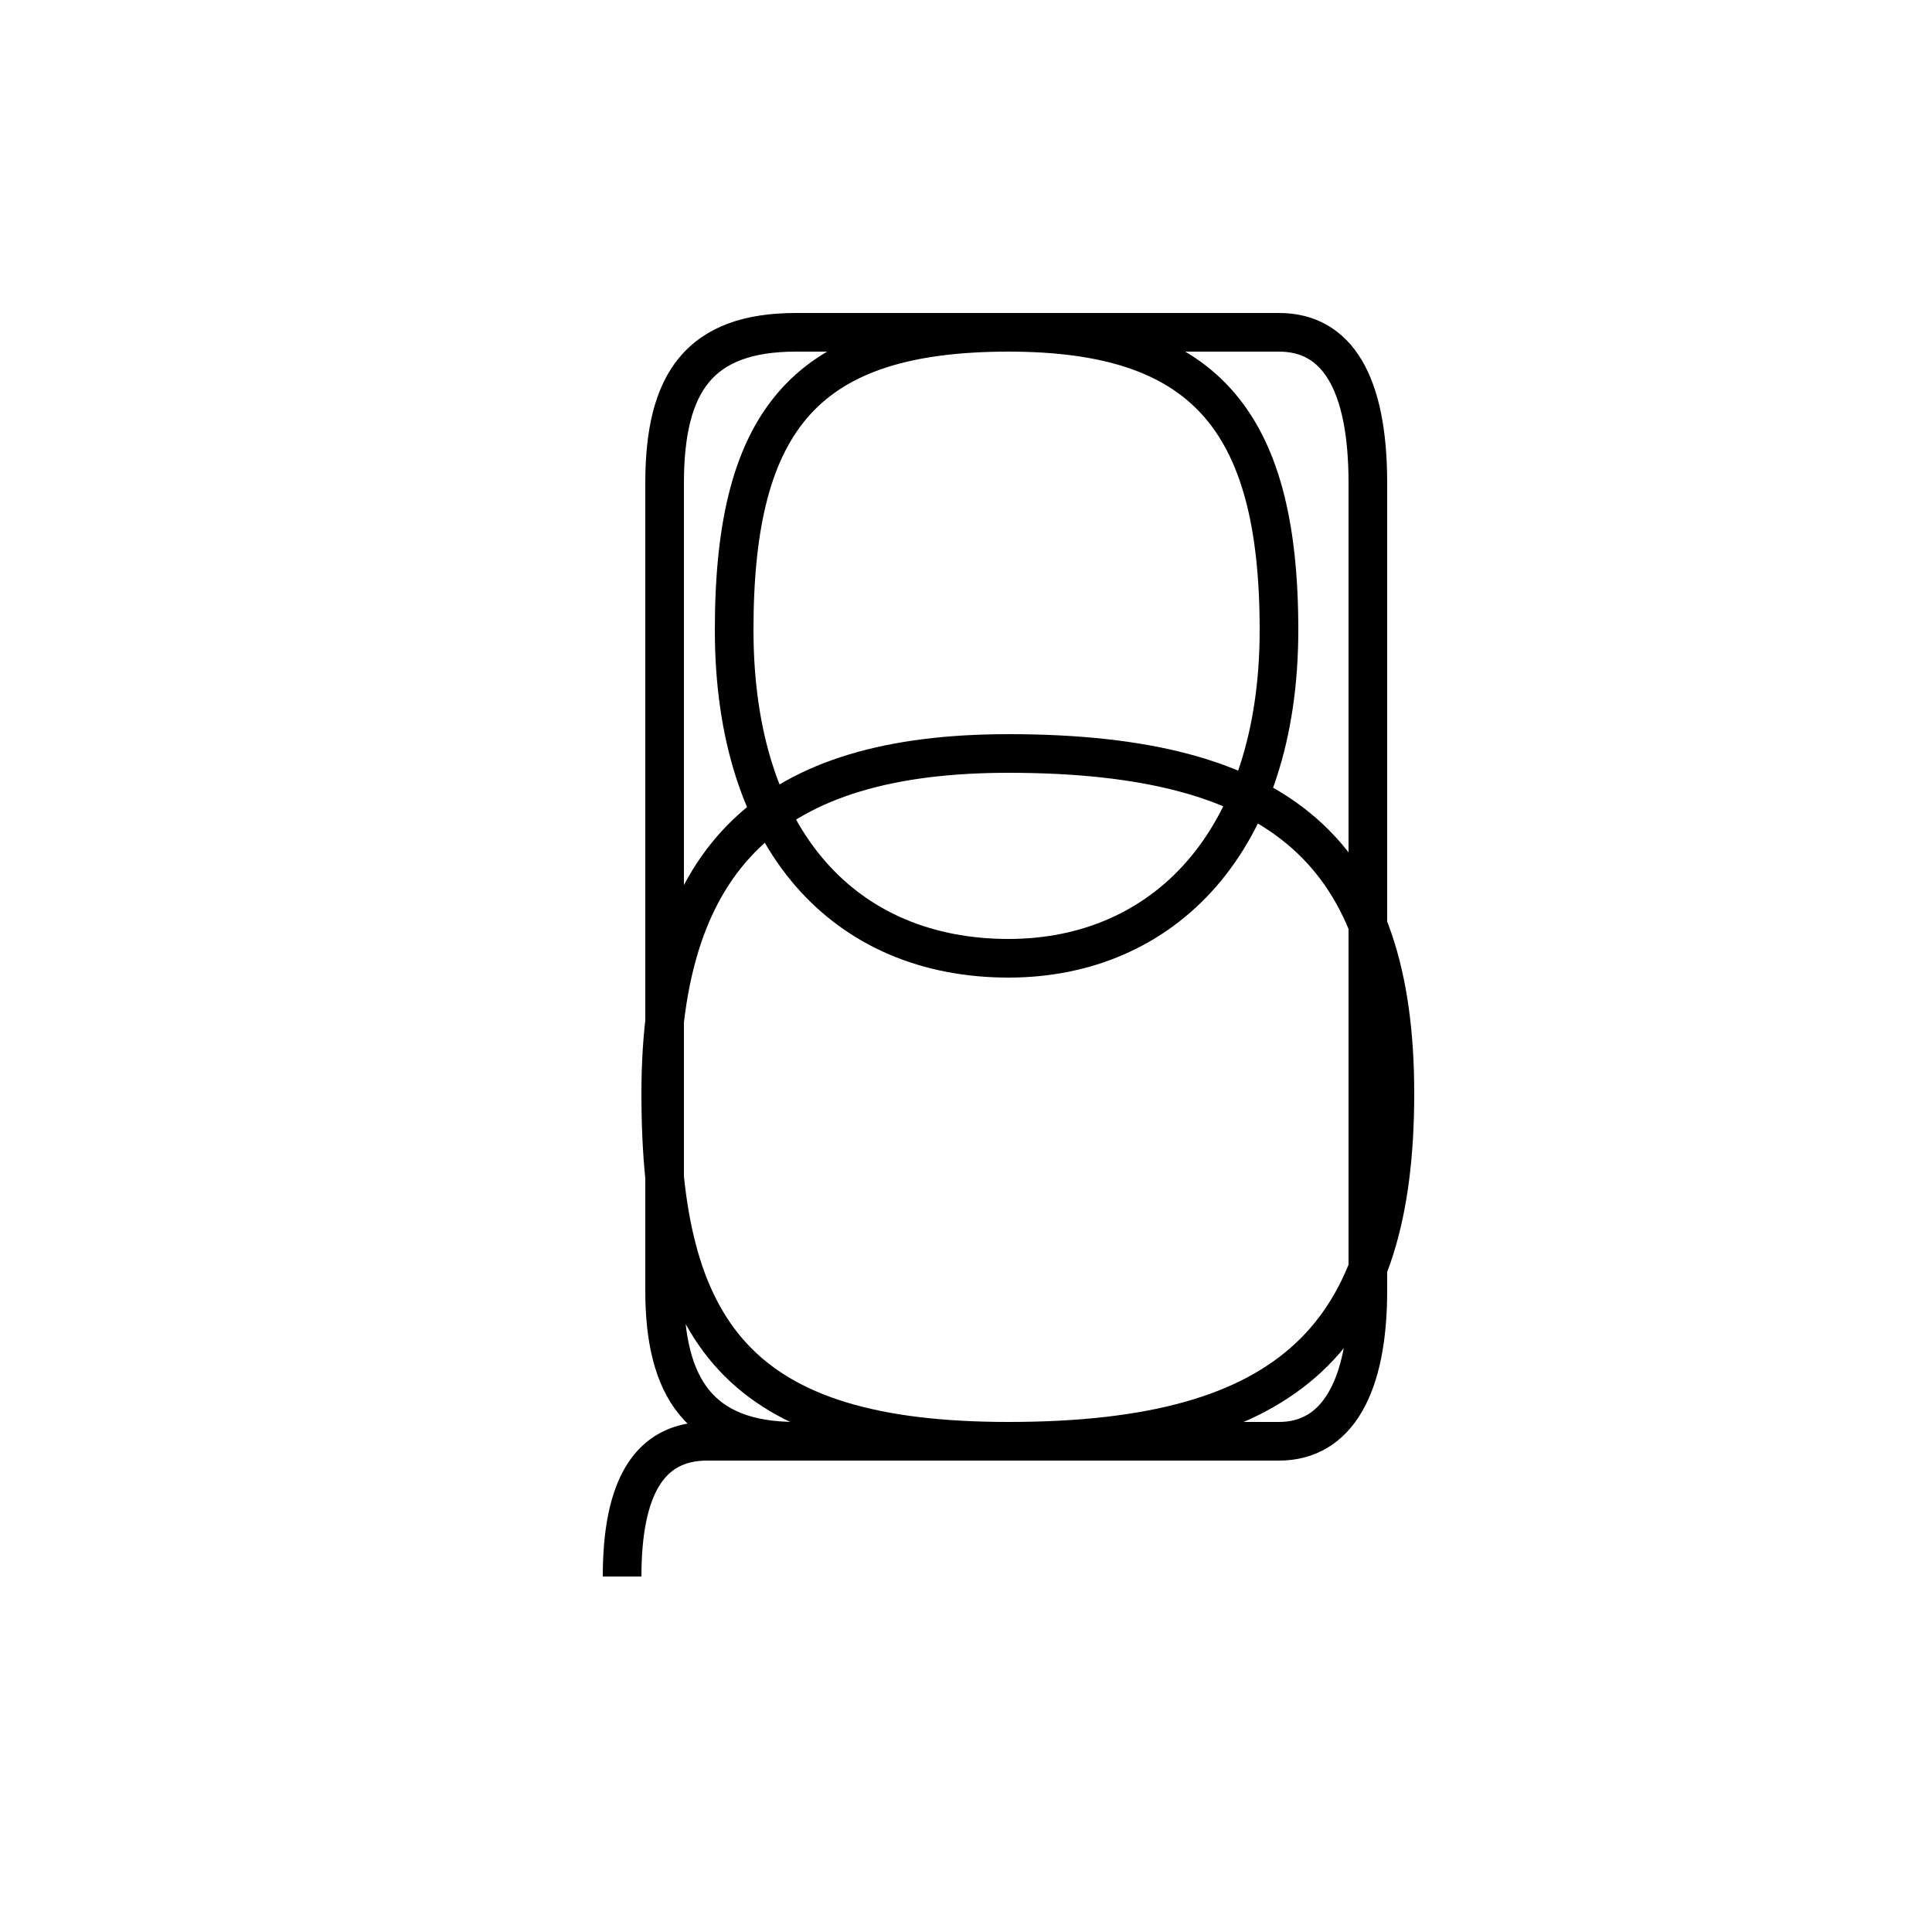 <?xml version='1.0' encoding='utf8'?>
<svg viewBox="0.0 -44.0 50.0 50.0" version="1.1" xmlns="http://www.w3.org/2000/svg">
<rect x="0.0" y="-44.0" width="50.0" height="50.0" fill="#808080" stroke="none"/>
<rect x="-1000" y="-1000" width="2000" height="2000" stroke="white" fill="white"/>
<g style="fill:none; stroke:#000000;  stroke-width:1">
<path d="M 16.1 3.2 C 16.1 5.5 16.8 6.7 18.3 6.7 L 26.1 6.7 C 33.5 6.7 36.1 9.5 36.1 15.7 C 36.1 21.9 33.2 24.5 26.1 24.5 C 20.0 24.5 17.1 21.9 17.1 15.7 C 17.1 9.5 19.1 6.7 26.1 6.7 L 20.6 6.7 C 18.1 6.7 17.2 8.1 17.2 10.6 L 17.2 31.5 C 17.2 34.1 18.1 35.4 20.6 35.4 L 26.1 35.4 C 31.1 35.4 33.1 33.2 33.1 27.7 C 33.1 22.2 30.1 19.2 26.1 19.2 C 21.9 19.2 19.0 22.2 19.0 27.7 C 19.0 33.2 20.9 35.4 26.1 35.4 L 33.1 35.4 C 34.6 35.4 35.4 34.1 35.4 31.5 L 35.4 10.6 C 35.4 8.1 34.6 6.7 33.1 6.7 L 26.1 6.7 " transform="scale(1, -1)" />
</g>
</svg>